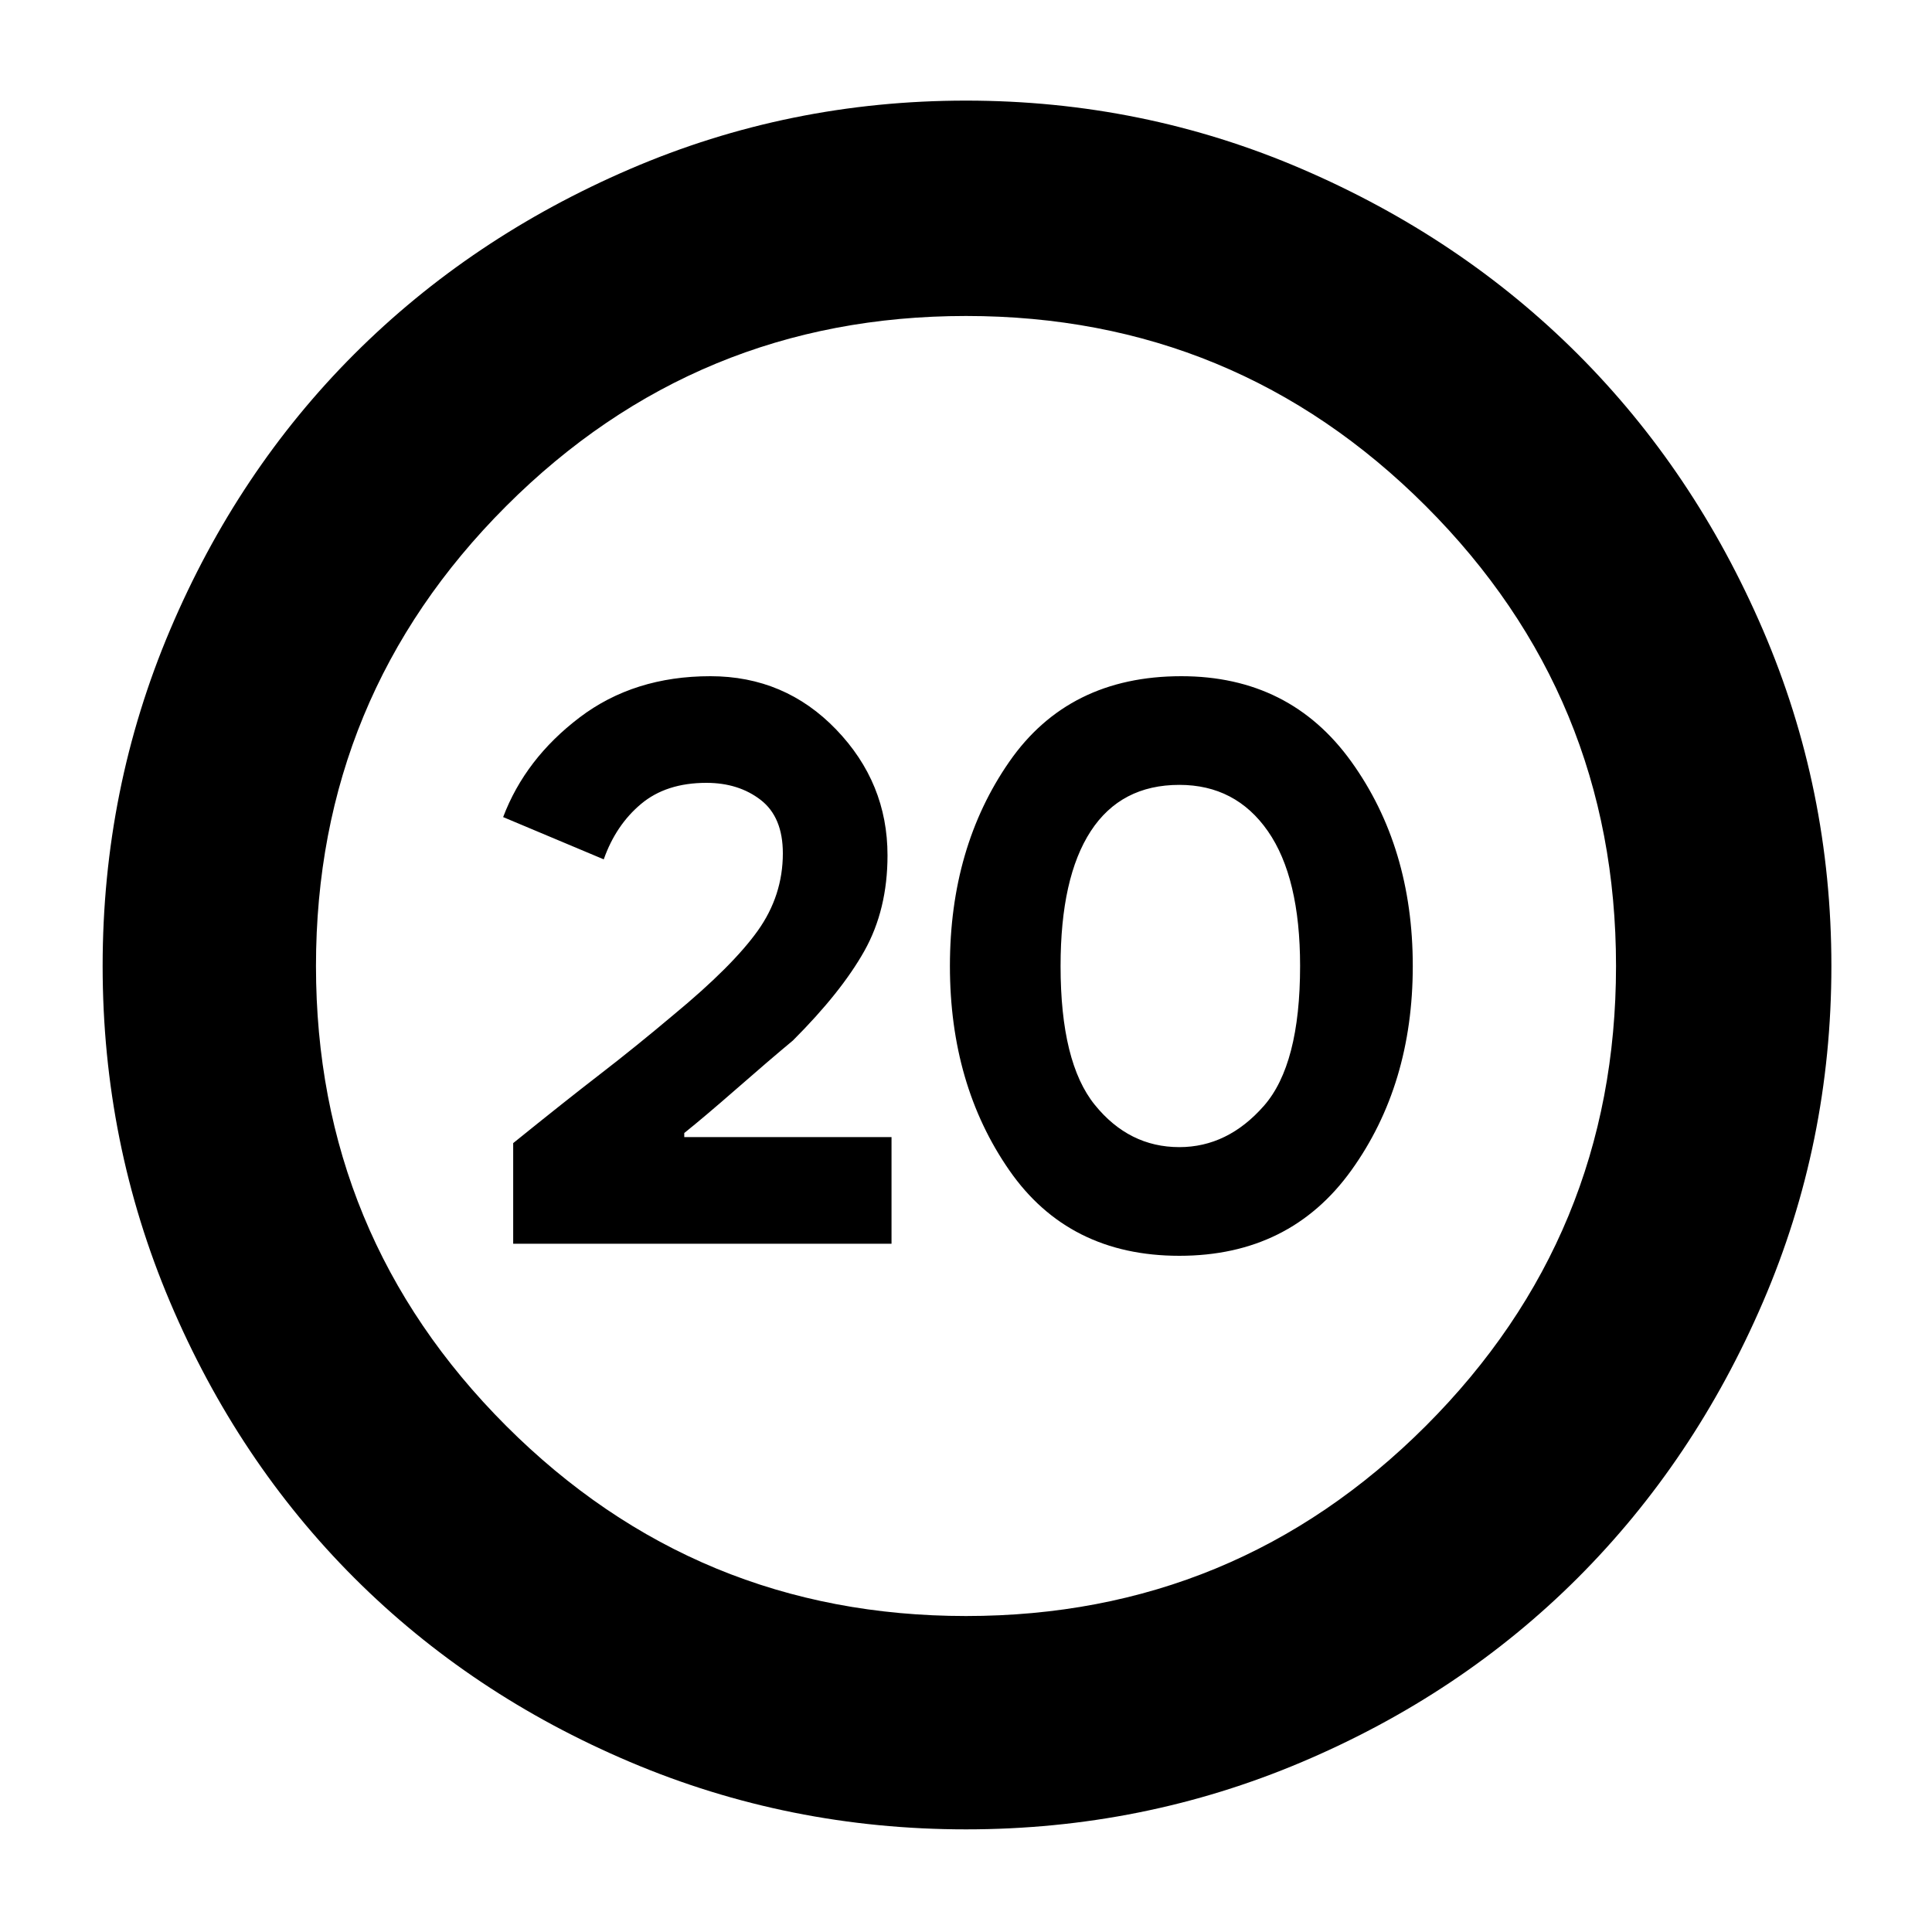 <svg xmlns="http://www.w3.org/2000/svg" height="40" width="40"><path d="M10.625 25.75v-2.083q1.083-.875 1.813-1.438.729-.562 1.52-1.229 1.209-1 1.73-1.729.52-.729.52-1.604 0-.75-.458-1.105-.458-.354-1.125-.354-.833 0-1.354.438-.521.437-.771 1.146l-2.083-.875q.458-1.209 1.583-2.063Q13.125 14 14.708 14q1.542 0 2.604 1.104 1.063 1.104 1.063 2.604 0 1.125-.479 1.98-.479.854-1.479 1.854-.5.416-1.167 1-.667.583-1.083.916v.084h4.291v2.208Zm13.792.25q-2.292 0-3.521-1.771T19.667 20q0-2.458 1.229-4.229T24.458 14q2.25 0 3.521 1.771T29.25 20q0 2.458-1.271 4.229T24.417 26Zm0-2.25q1 0 1.75-.854t.75-2.896q0-1.833-.667-2.792-.667-.958-1.833-.958-1.209 0-1.834.958-.625.959-.625 2.792 0 2 .709 2.875.708.875 1.75.875ZM20 37.875q-3.667 0-6.958-1.396-3.292-1.396-5.709-3.812-2.416-2.417-3.812-5.709Q2.125 23.667 2.125 20q0-3.667 1.396-6.958Q4.917 9.75 7.333 7.333 9.75 4.917 13.042 3.5 16.333 2.083 20 2.083q3.667 0 6.958 1.417 3.292 1.417 5.709 3.833 2.416 2.417 3.833 5.709 1.417 3.291 1.417 6.958 0 3.667-1.417 6.958-1.417 3.292-3.833 5.709-2.417 2.416-5.709 3.812-3.291 1.396-6.958 1.396Zm0-4.417q5.583 0 9.521-3.937 3.937-3.938 3.937-9.521t-3.937-9.521Q25.583 6.542 20 6.542t-9.521 3.937Q6.542 14.417 6.542 20t3.937 9.521q3.938 3.937 9.521 3.937Z"/></svg>